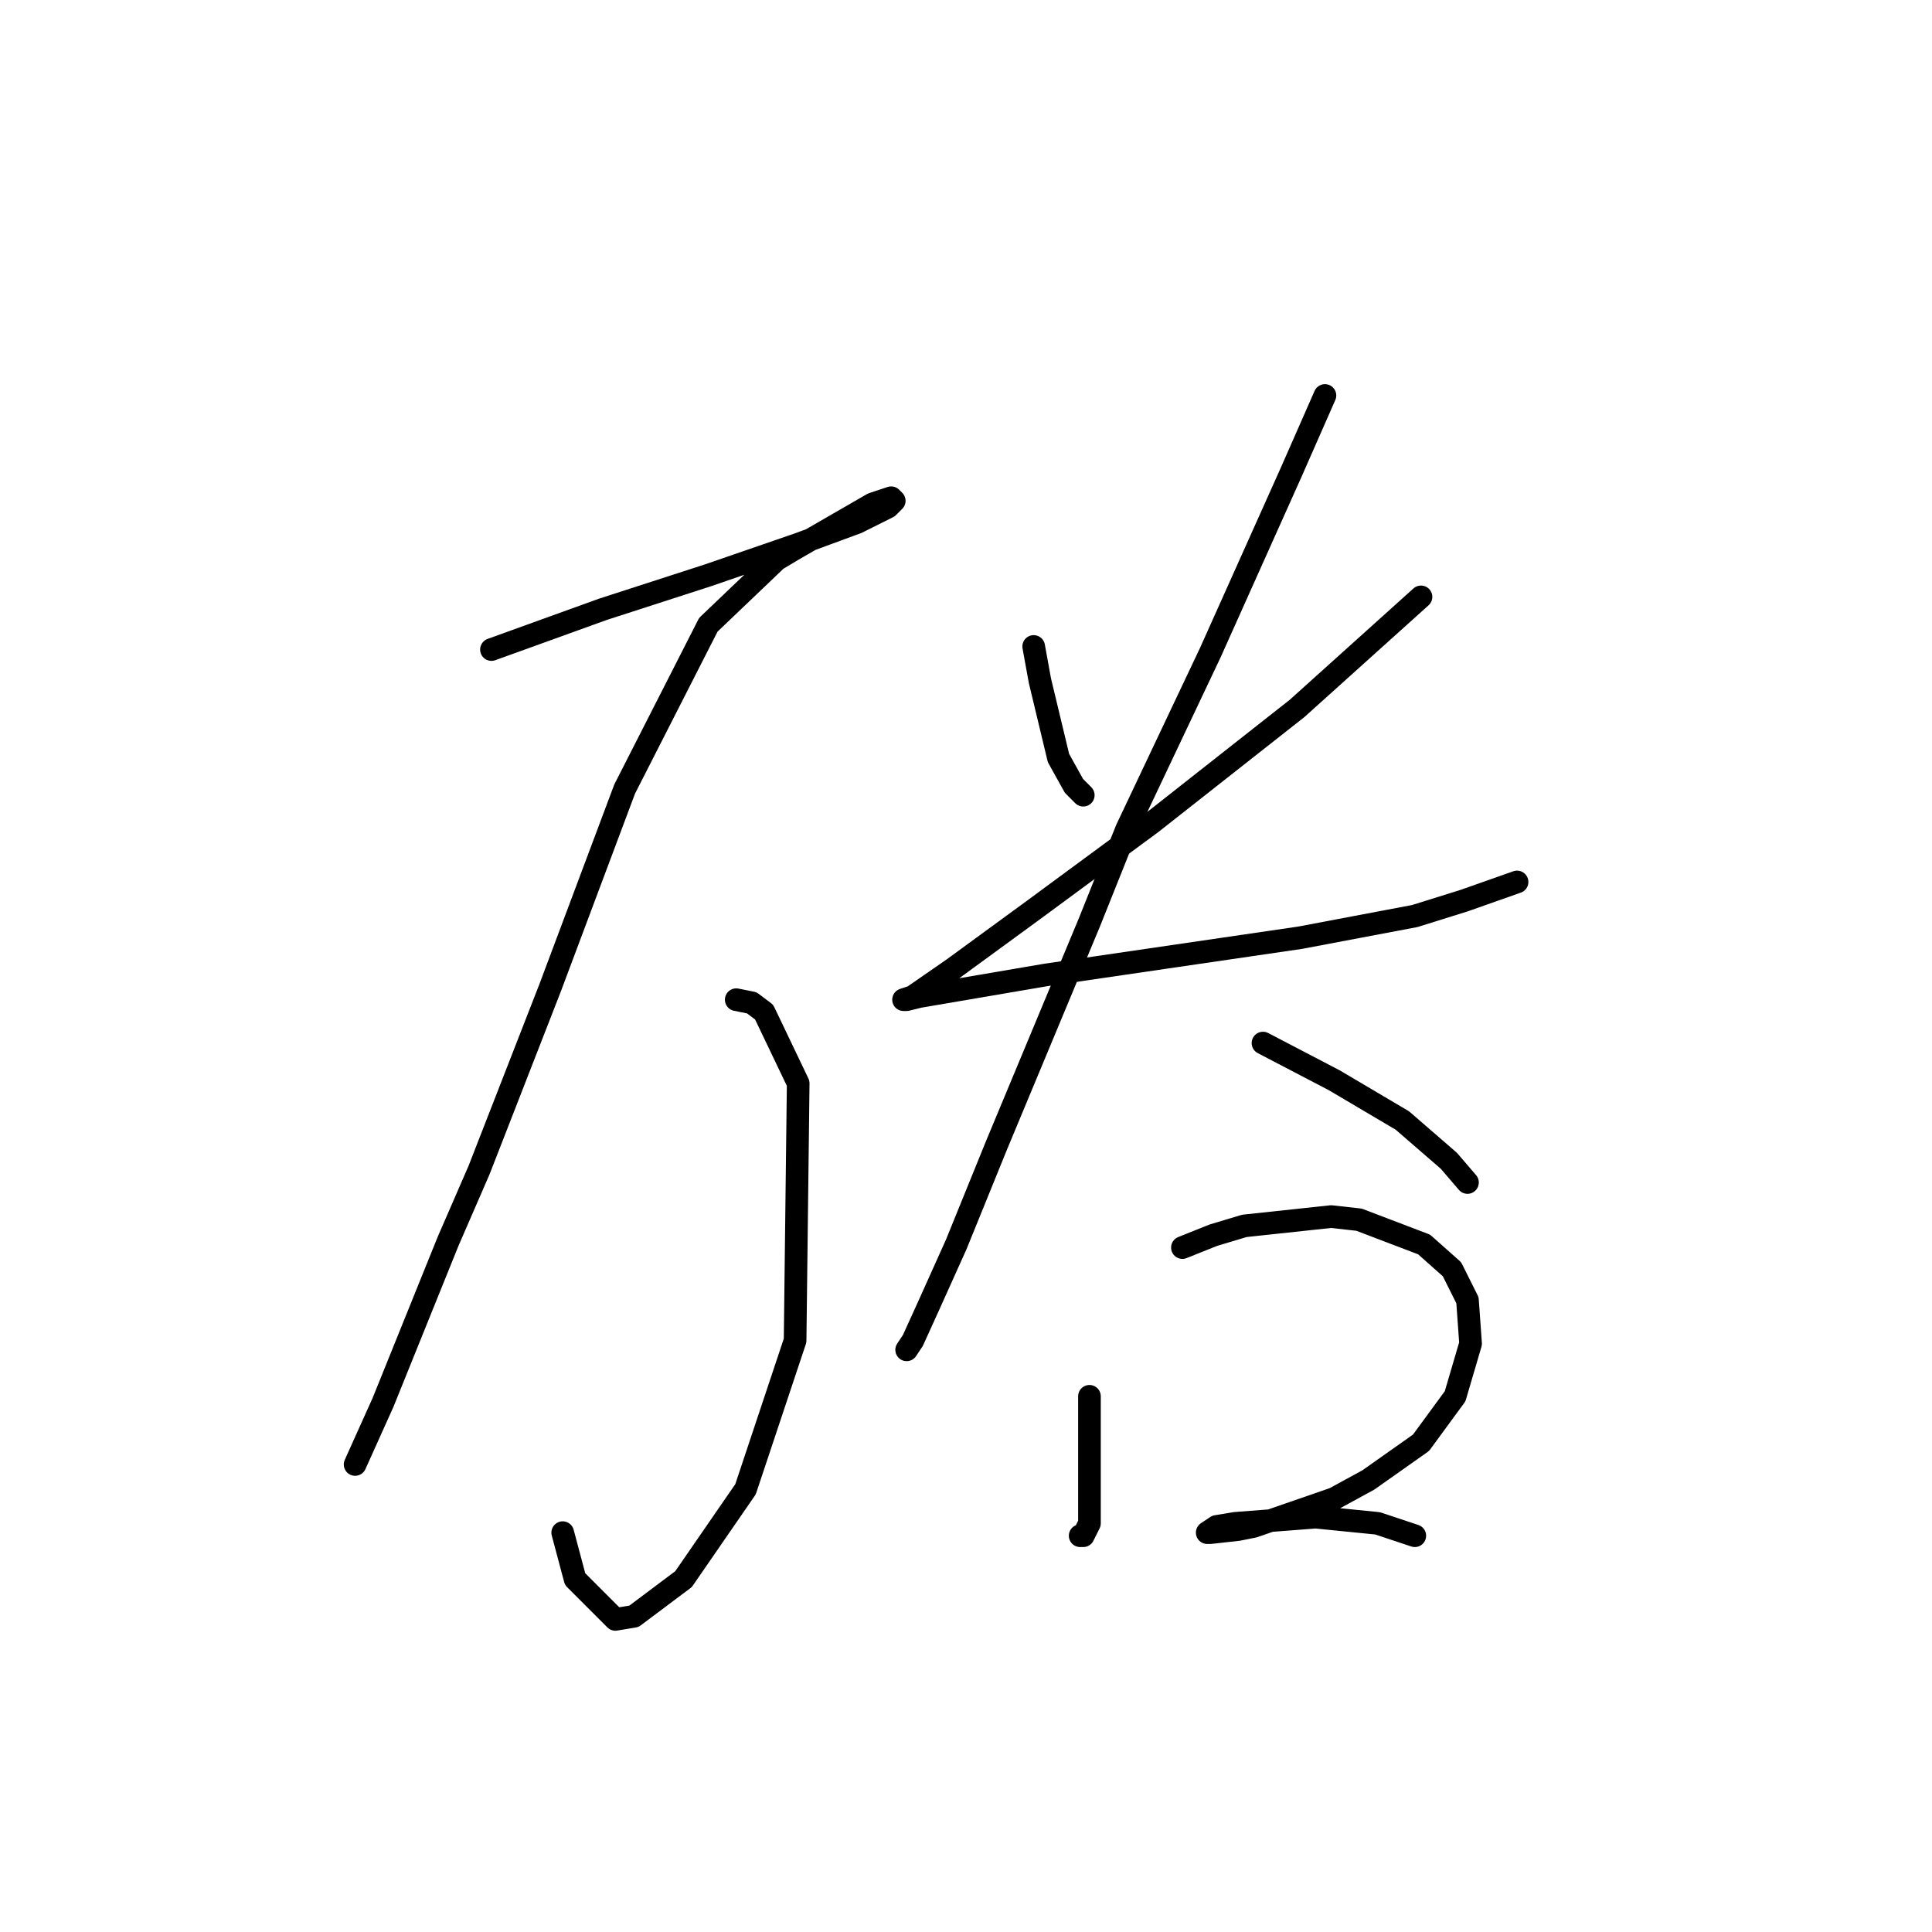 <?xml version="1.0" standalone="no"?>
    <svg width="256" height="256" xmlns="http://www.w3.org/2000/svg" version="1.1">
    <polyline stroke="black" stroke-width="3" stroke-linecap="round" fill="transparent" stroke-linejoin="round" points="65.119 86.07 79.899 80.732 93.859 76.216 105.765 72.11 113.566 69.236 117.672 67.184 118.493 66.362 118.082 65.952 115.619 66.773 104.944 72.932 102.891 74.163 93.859 82.785 82.773 104.546 72.919 130.822 63.476 155.046 59.371 164.489 50.749 185.839 47.053 194.05 47.053 194.05 " />
        <polyline stroke="black" stroke-width="3" stroke-linecap="round" fill="transparent" stroke-linejoin="round" points="97.554 132.464 99.607 132.875 101.249 134.107 105.765 143.55 105.355 177.627 98.785 197.335 90.574 209.241 84.005 214.168 81.541 214.579 76.204 209.241 74.562 203.083 74.562 203.083 " />
        <polyline stroke="black" stroke-width="3" stroke-linecap="round" fill="transparent" stroke-linejoin="round" points="136.969 85.659 137.79 90.176 140.253 100.44 142.306 104.135 143.538 105.367 143.538 105.367 " />
        <polyline stroke="black" stroke-width="3" stroke-linecap="round" fill="transparent" stroke-linejoin="round" points="188.29 79.09 171.867 93.871 152.57 109.062 136.969 120.558 126.294 128.359 120.956 132.054 119.725 132.464 120.135 132.464 121.777 132.054 138.611 129.18 155.444 126.716 172.278 124.253 187.469 121.379 194.038 119.326 201.018 116.863 201.018 116.863 " />
        <polyline stroke="black" stroke-width="3" stroke-linecap="round" fill="transparent" stroke-linejoin="round" points="175.562 52.403 171.046 62.667 160.371 86.48 149.286 109.883 144.359 122.2 132.042 151.761 126.704 164.899 123.009 173.111 120.956 177.627 120.135 178.859 120.135 178.859 " />
        <polyline stroke="black" stroke-width="3" stroke-linecap="round" fill="transparent" stroke-linejoin="round" points="167.351 138.212 176.794 143.139 185.826 148.477 191.985 153.814 194.448 156.688 194.448 156.688 " />
        <polyline stroke="black" stroke-width="3" stroke-linecap="round" fill="transparent" stroke-linejoin="round" points="144.359 185.017 144.359 189.944 144.359 194.05 144.359 201.851 143.538 203.493 143.127 203.493 143.127 203.493 " />
        <polyline stroke="black" stroke-width="3" stroke-linecap="round" fill="transparent" stroke-linejoin="round" points="156.676 165.31 160.782 163.668 164.887 162.436 176.383 161.204 180.078 161.615 188.7 164.899 192.396 168.184 194.448 172.29 194.859 178.038 192.806 185.017 188.29 191.176 181.31 196.103 176.794 198.566 166.119 202.261 164.066 202.672 160.371 203.083 159.961 203.083 161.192 202.261 163.656 201.851 174.331 201.03 182.542 201.851 187.469 203.493 187.469 203.493 " />
        </svg>